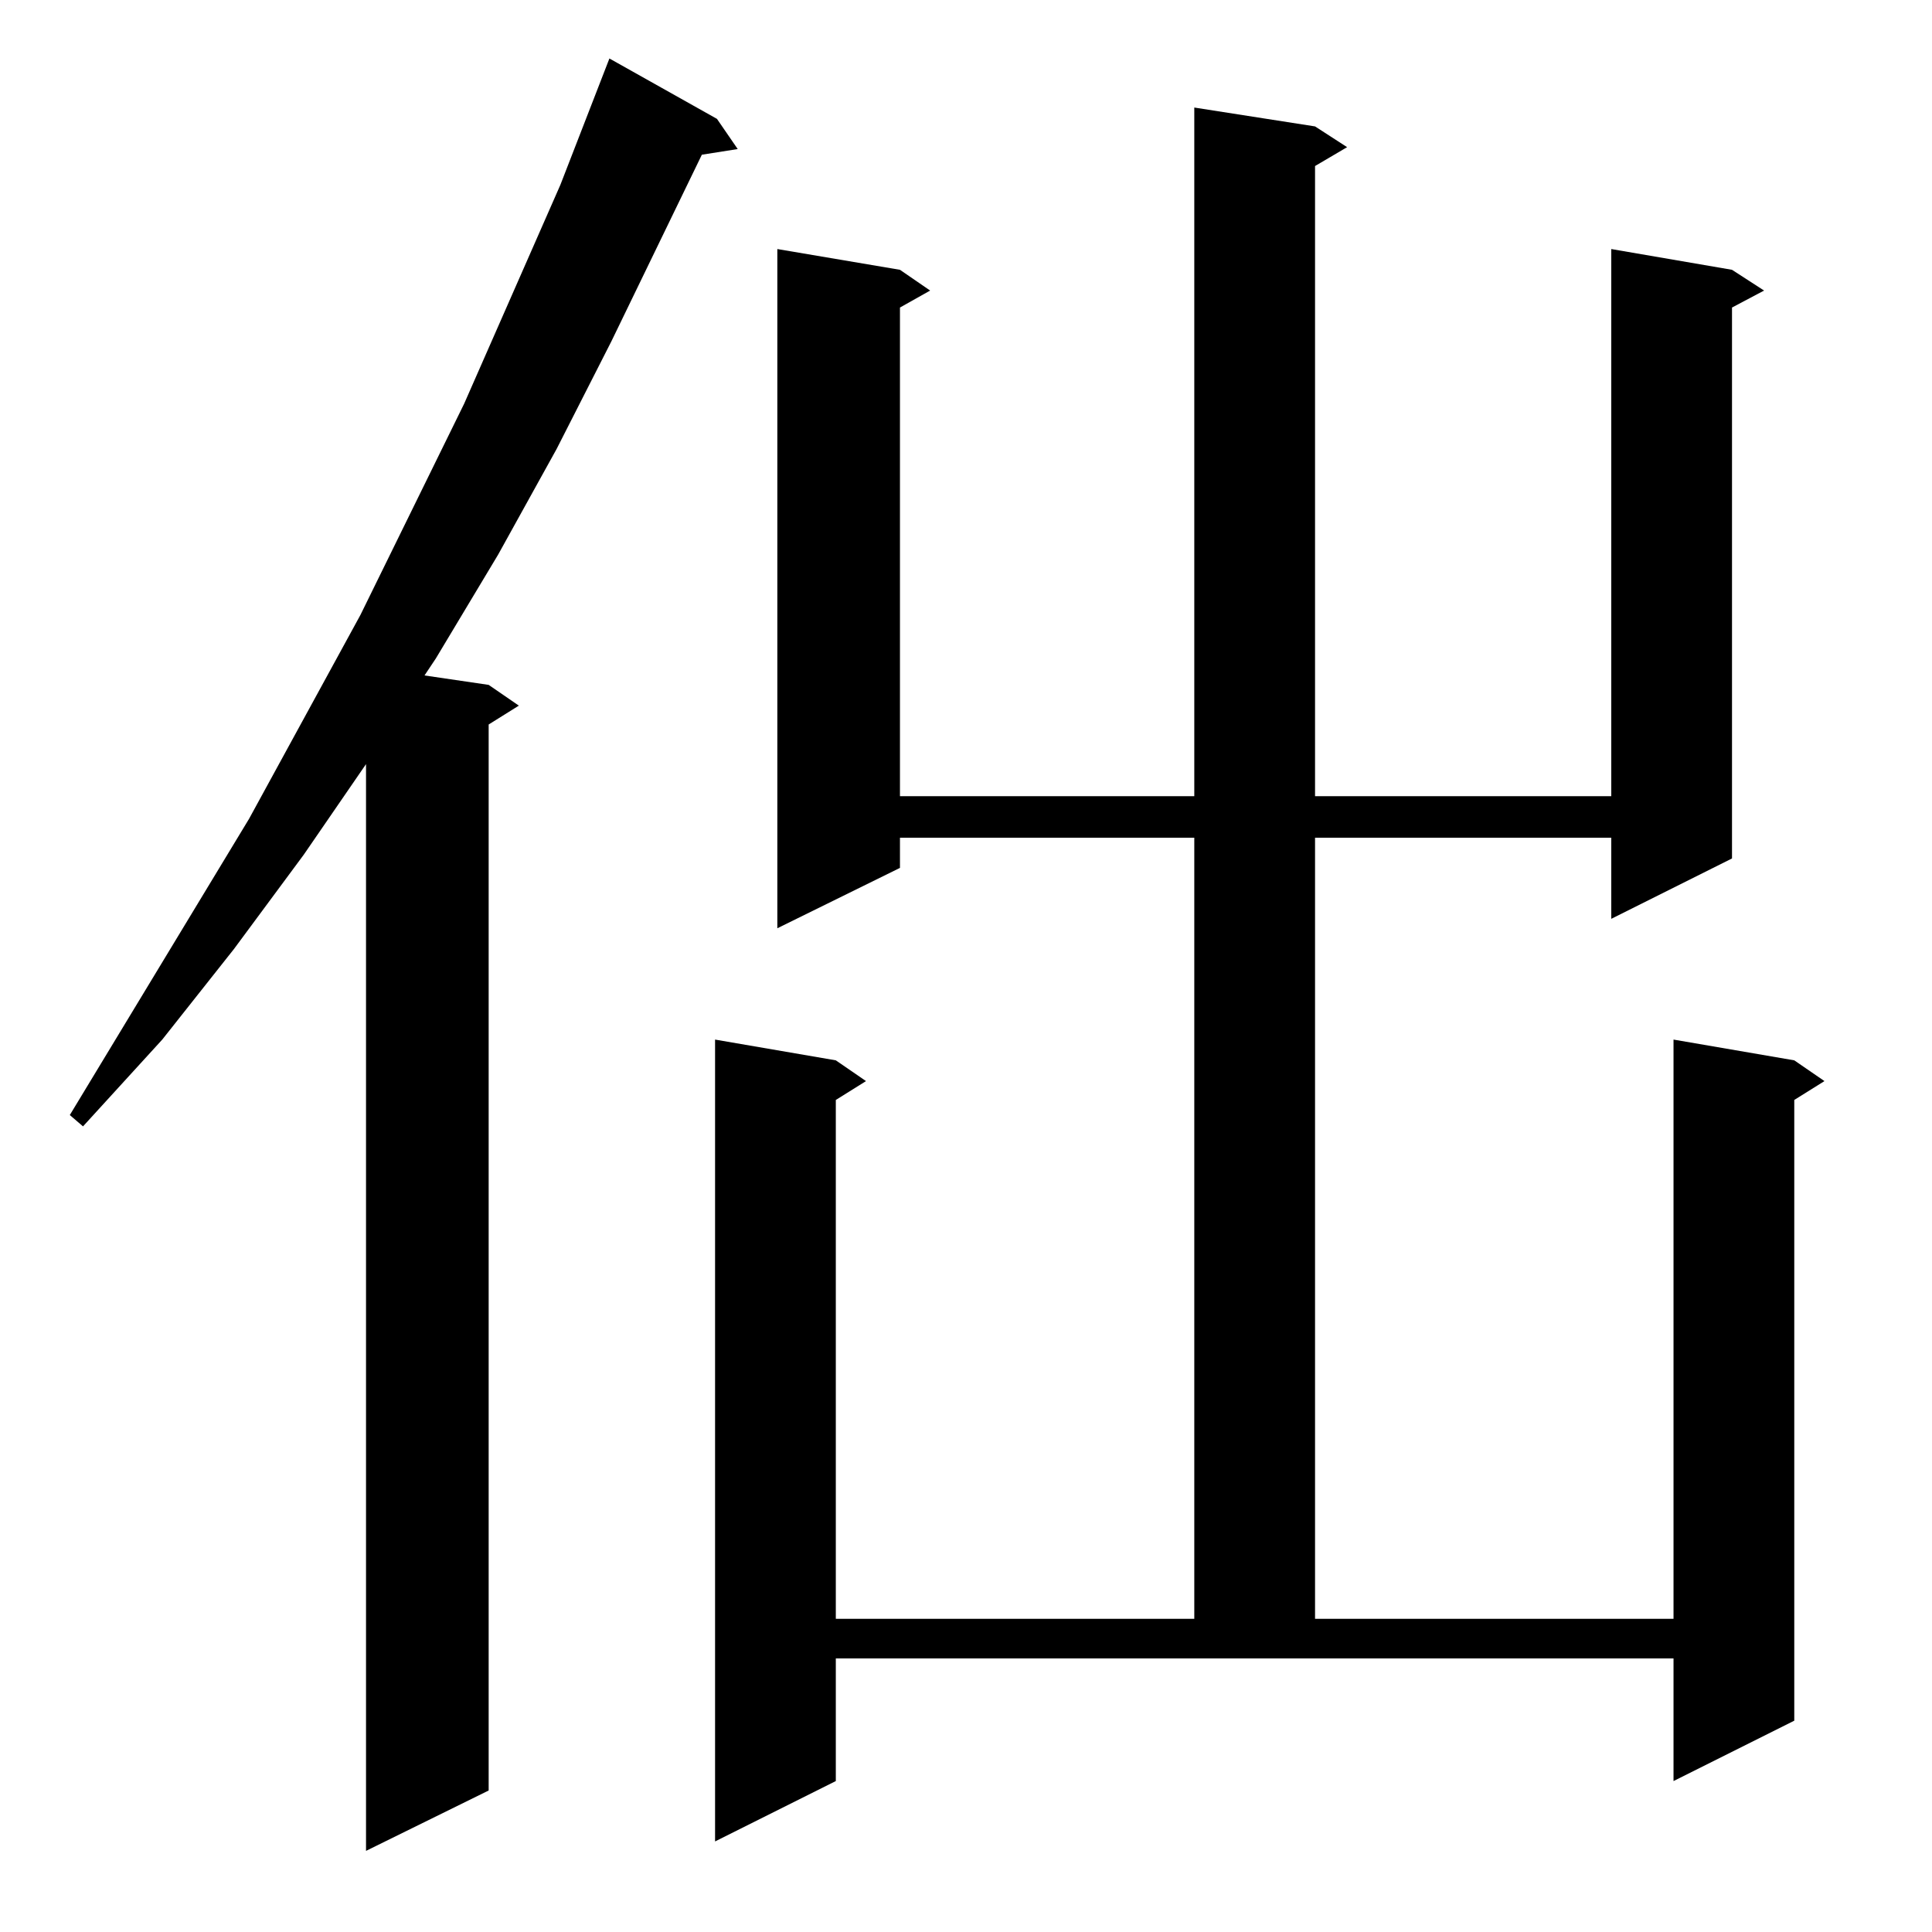 <?xml version="1.0" standalone="no"?>
<!DOCTYPE svg PUBLIC "-//W3C//DTD SVG 1.1//EN" "http://www.w3.org/Graphics/SVG/1.1/DTD/svg11.dtd" >
<svg xmlns="http://www.w3.org/2000/svg" xmlns:xlink="http://www.w3.org/1999/xlink" version="1.1" viewBox="0 -144 1024 1024">
  <g transform="matrix(1 0 0 -1 0 880)">
   <path fill="currentColor"
d="M380 961l11 -16l-19 -3l-48 -99l-29 -57l-31 -56l-33 -55l-6 -9l34 -5l16 -11l-16 -10v-565l-65 -32v576l-33 -48l-37 -50l-38 -48l-42 -46l-7 6l95 157l59 108l55 112l51 116l26 67zM697 957l17 -11l-17 -10v-334h157v290l64 -11l17 -11l-17 -9v-292l-64 -32v43h-157
v-414h190v307l64 -11l16 -11l-16 -10v-329l-64 -32v65h-444v-65l-64 -32v425l64 -11l16 -11l-16 -10v-275h190v414h-156v-16l-65 -32v360l65 -11l16 -11l-16 -9v-259h156v365z" />
  </g>

</svg>
